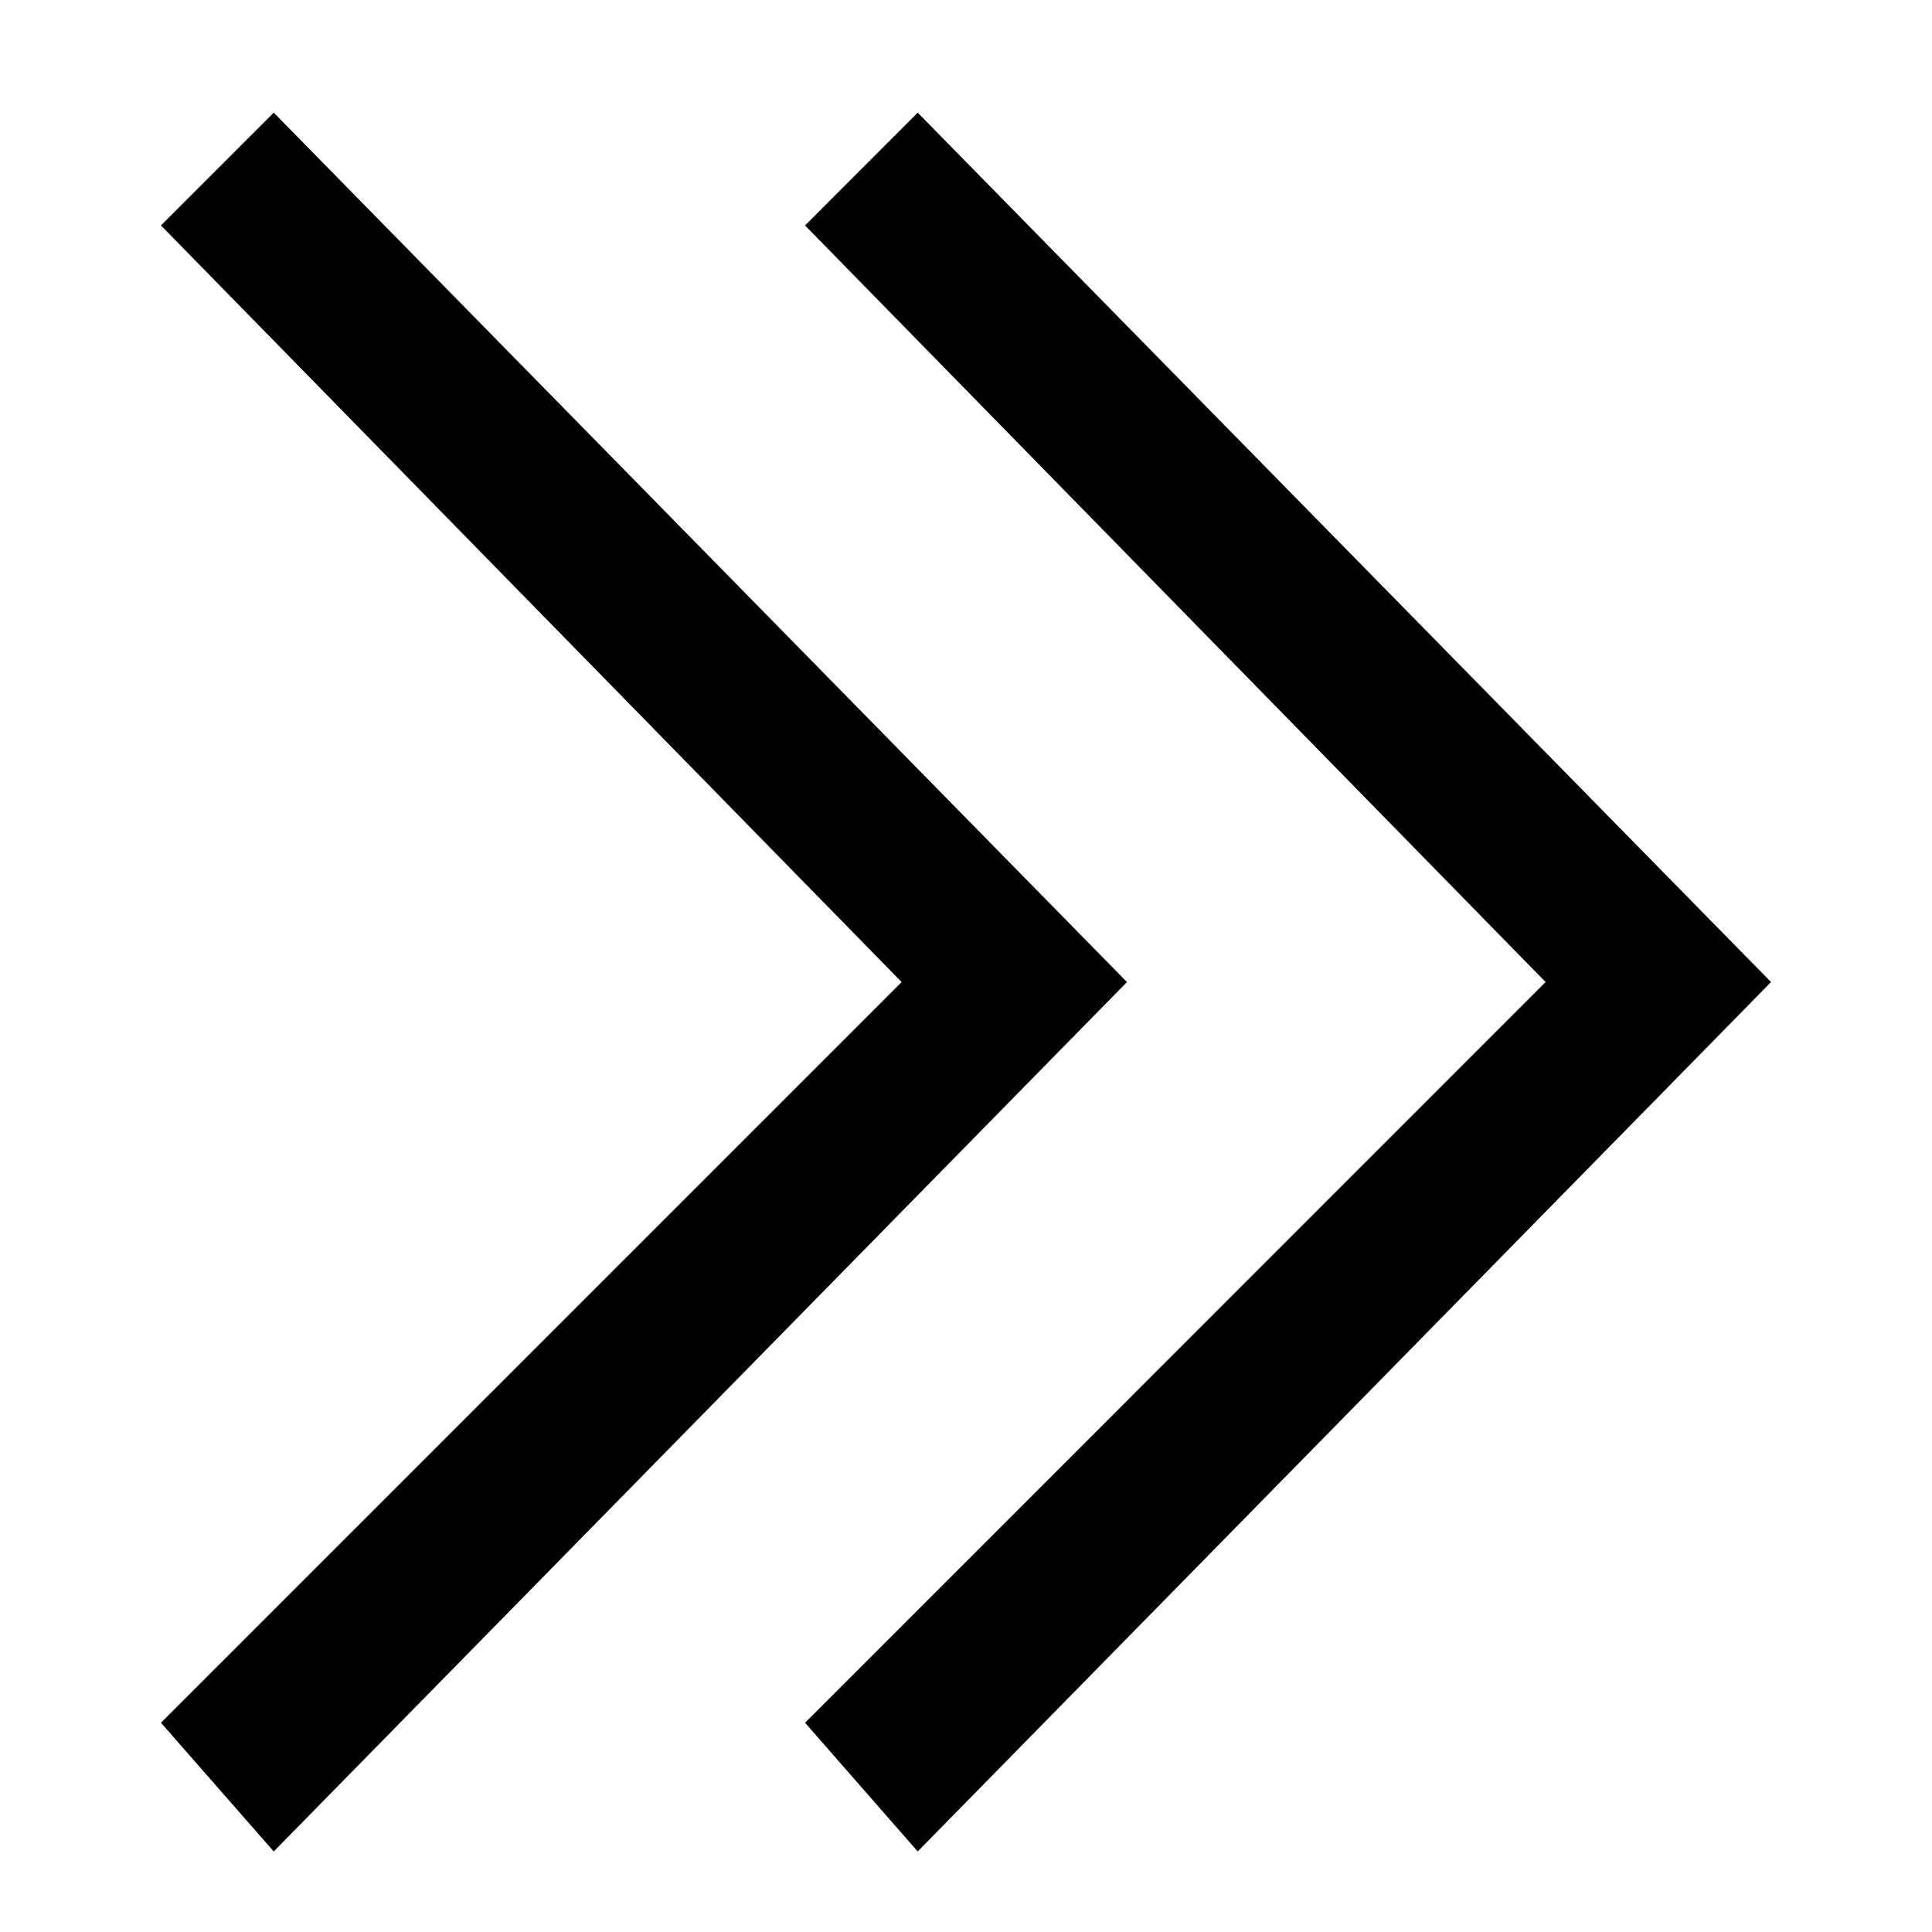 <svg width="16" height="16" viewBox="0 0 16 16" fill="none" xmlns="http://www.w3.org/2000/svg">
<path d="M7.6 0.933L6.667 1.867L12.8 8.133L6.667 14.267L7.6 15.333L14.667 8.133L7.6 0.933Z" fill="black"/>
<path d="M2.267 0.933L1.333 1.867L7.467 8.133L1.333 14.267L2.267 15.333L9.333 8.133L2.267 0.933Z" fill="black"/>
</svg>

